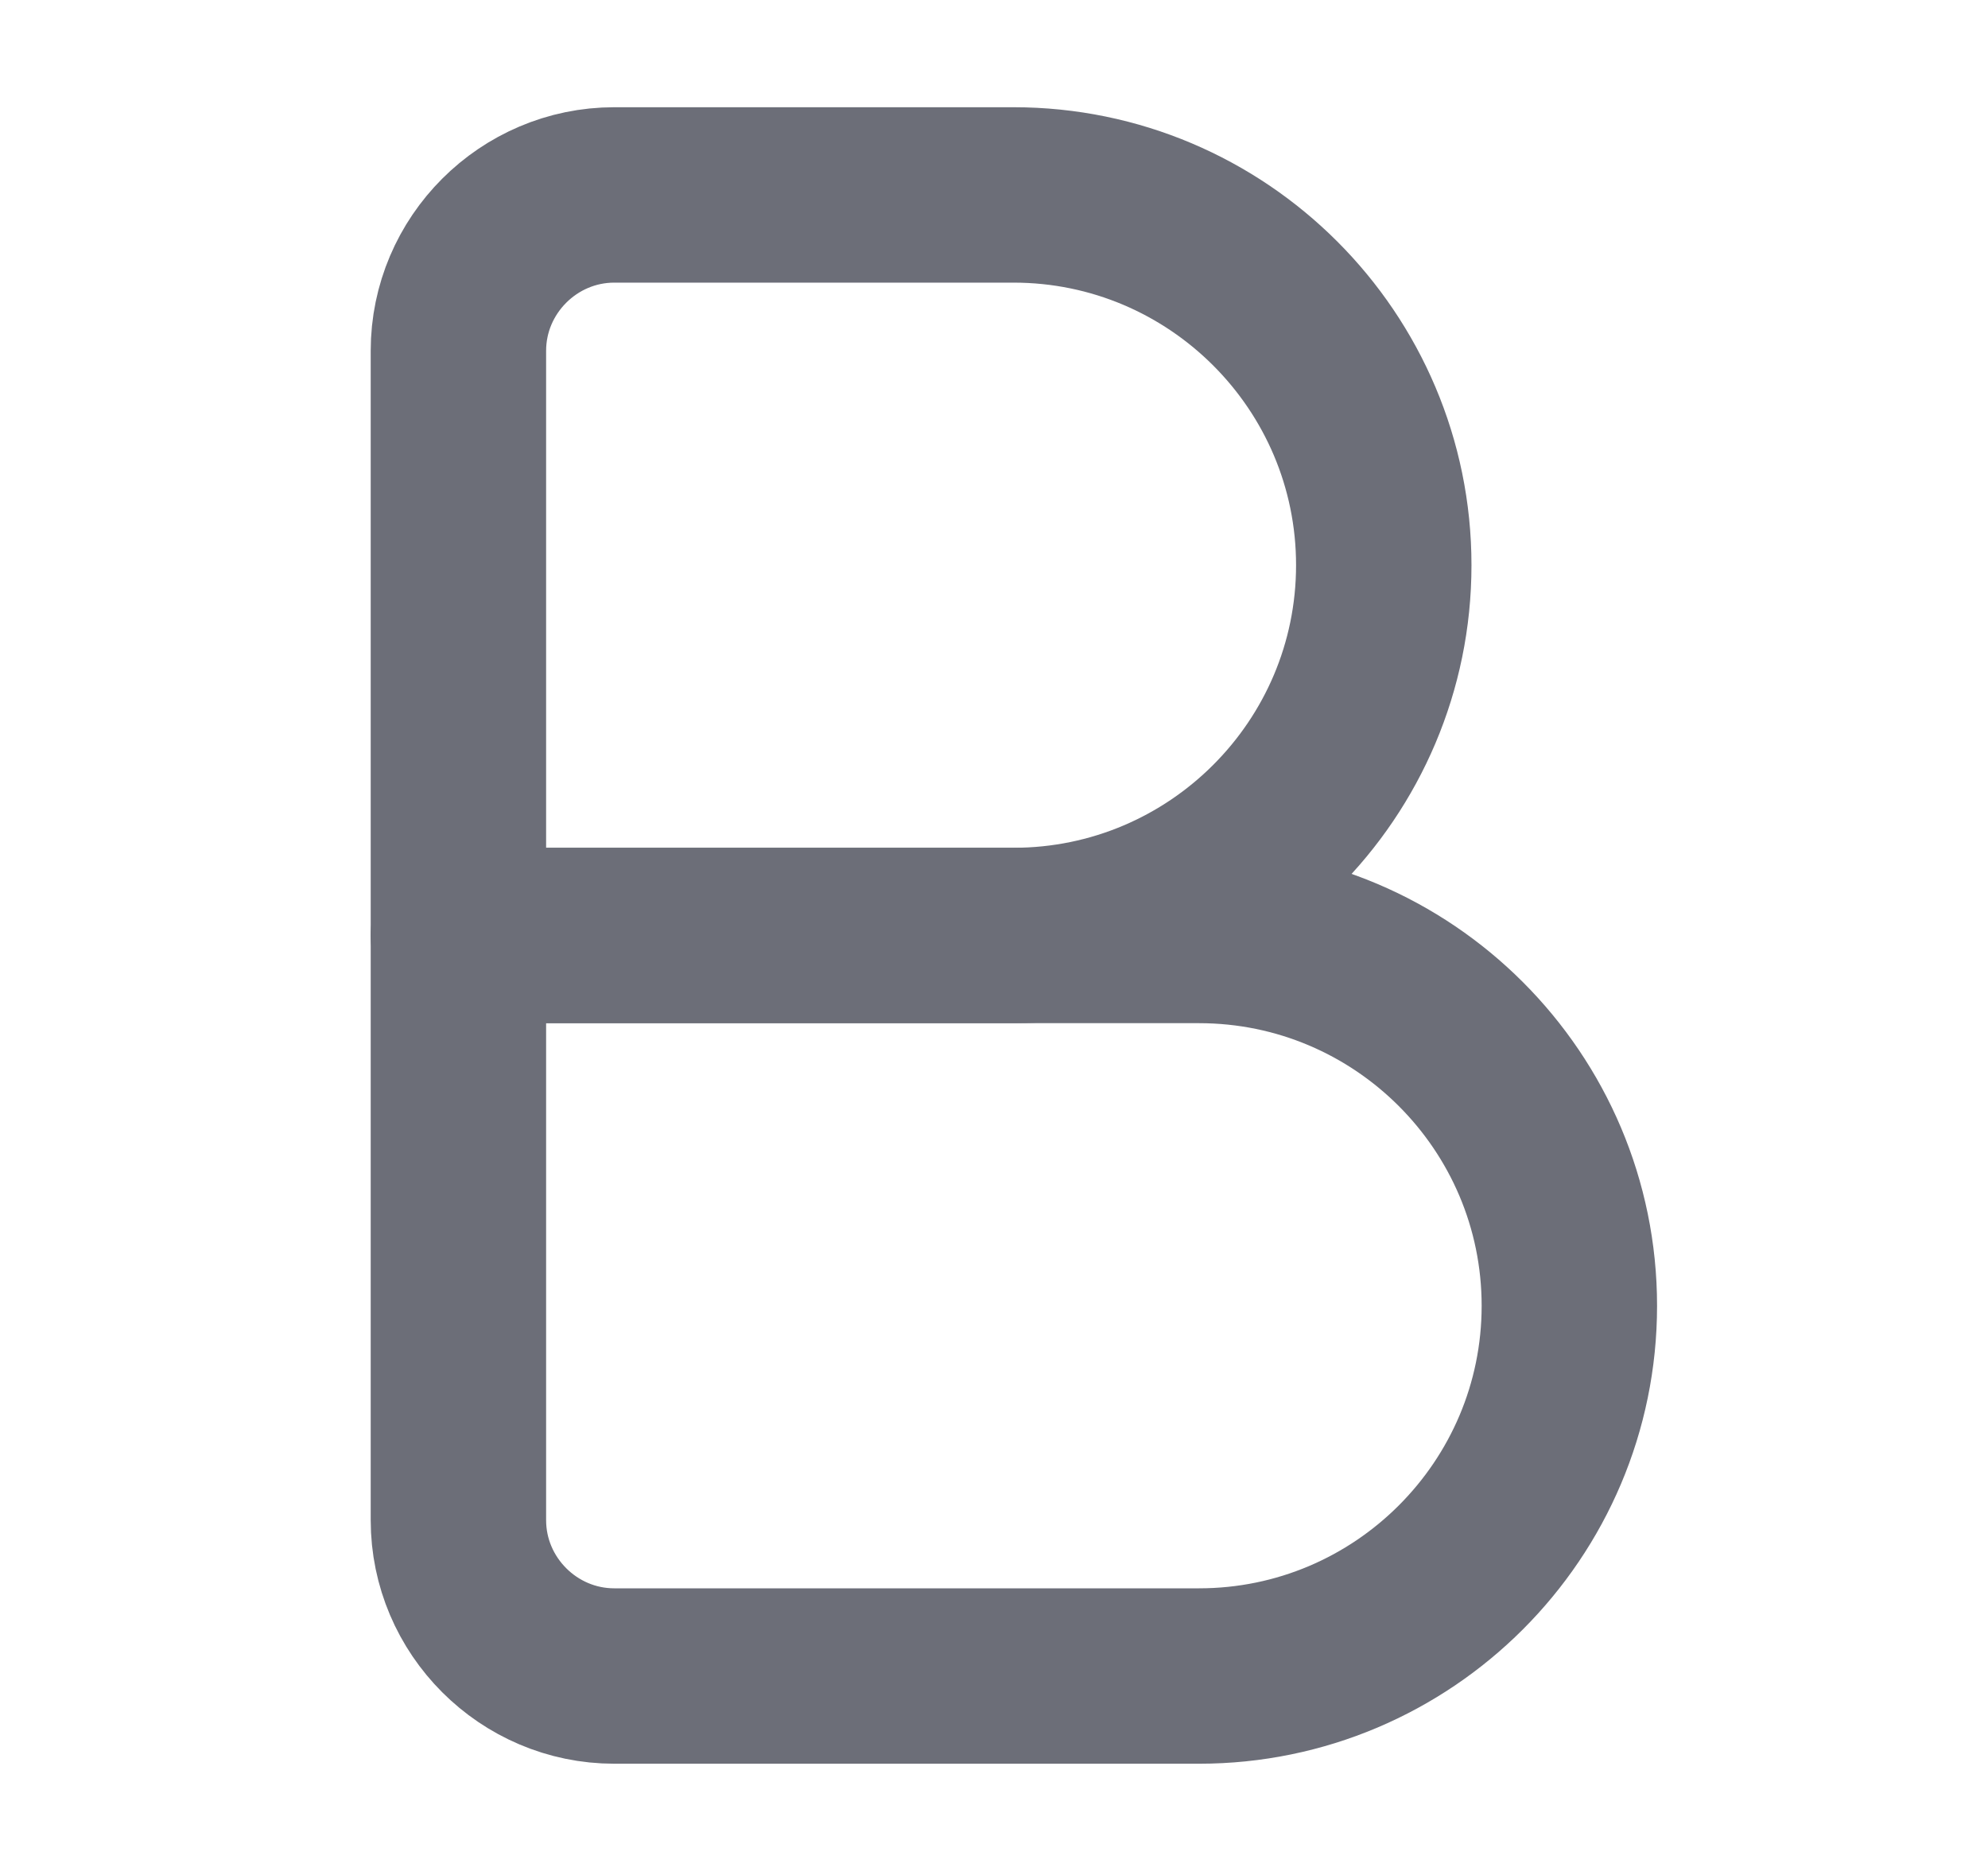 <svg width="17" height="16" viewBox="0 0 17 16" fill="none" xmlns="http://www.w3.org/2000/svg">
<path d="M3.92 3C3.92 2.267 4.52 1.667 5.253 1.667H8.667C10.413 1.667 11.833 3.087 11.833 4.833C11.833 6.58 10.413 8 8.667 8H3.92V3Z" stroke="#6C6E78" stroke-width="1.5" stroke-linecap="round" stroke-linejoin="round"/>
<path d="M3.92 8H10.253C12 8 13.42 9.42 13.42 11.167C13.42 12.913 12 14.333 10.253 14.333H5.253C4.52 14.333 3.92 13.733 3.92 13V8V8Z" stroke="#6C6E78" stroke-width="1.5" stroke-linecap="round" stroke-linejoin="round"/>
</svg>
